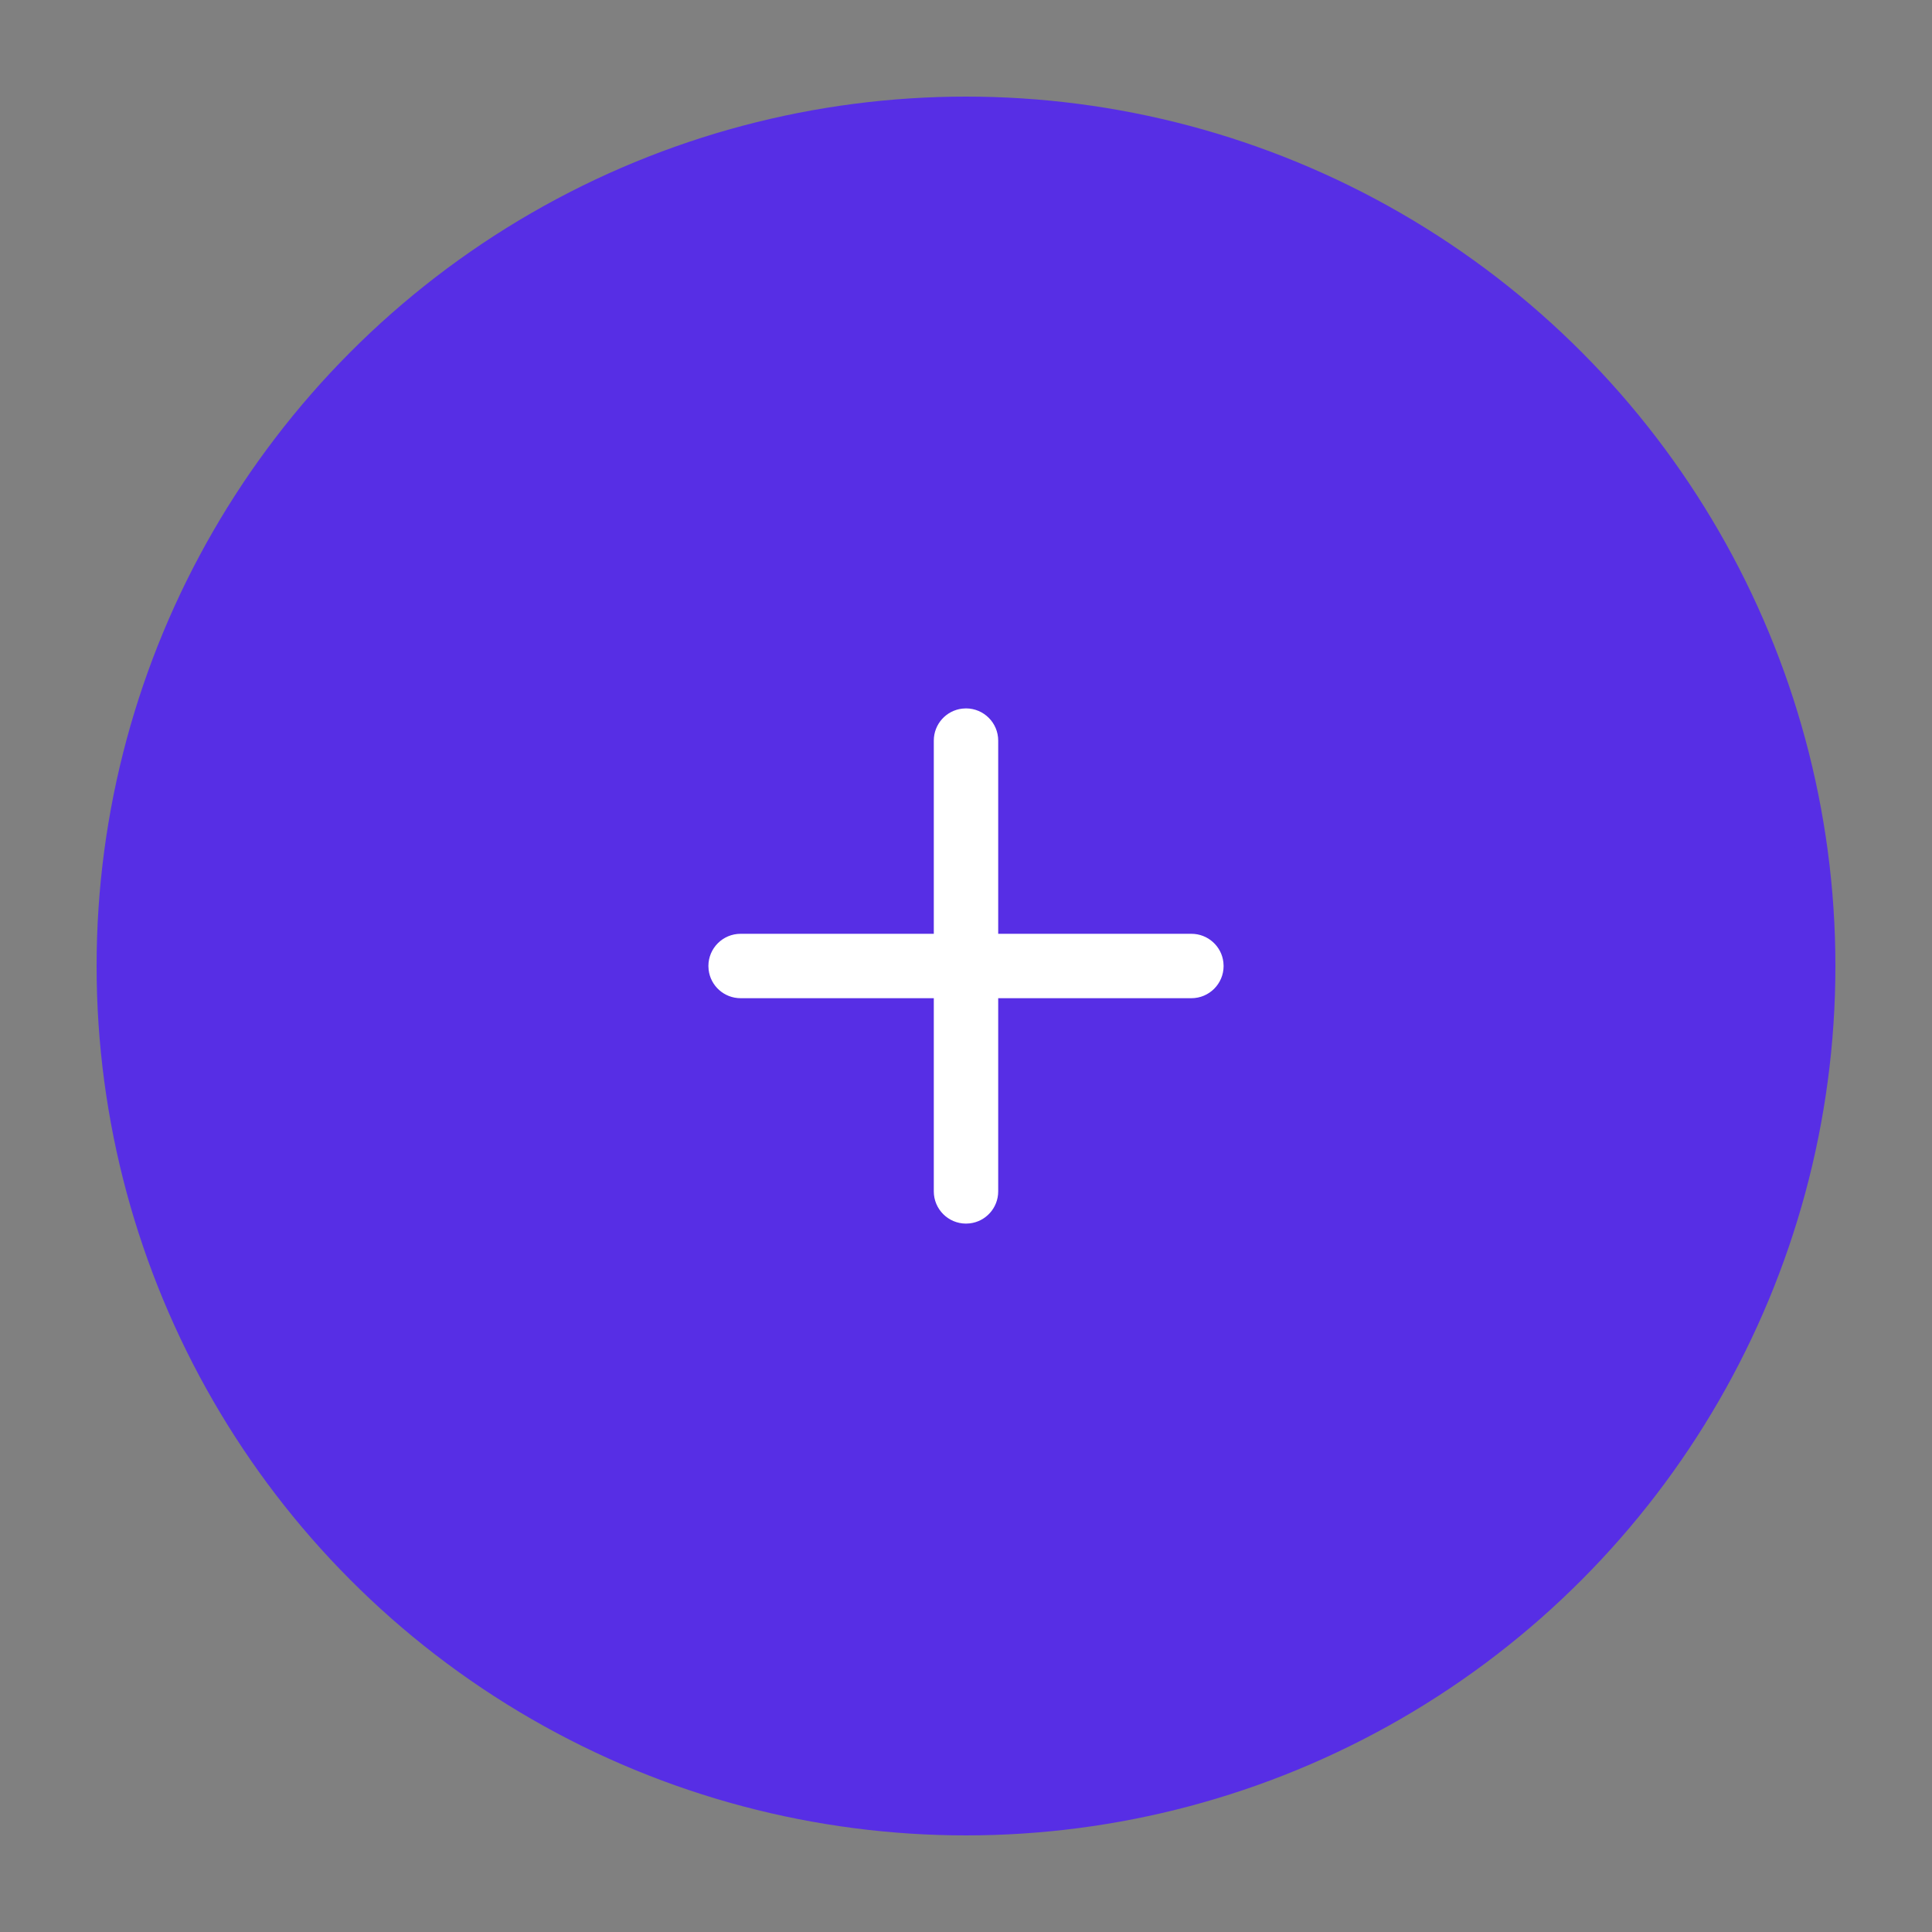 <?xml version="1.0" encoding="UTF-8" standalone="no"?>
<svg
   xmlns:dc="http://purl.org/dc/elements/1.1/"
   xmlns:cc="http://creativecommons.org/ns#"
   xmlns:rdf="http://www.w3.org/1999/02/22-rdf-syntax-ns#"
   xmlns:svg="http://www.w3.org/2000/svg"
   xmlns="http://www.w3.org/2000/svg"
   xmlns:xlink="http://www.w3.org/1999/xlink"
   xmlns:sodipodi="http://sodipodi.sourceforge.net/DTD/sodipodi-0.dtd"
   xmlns:inkscape="http://www.inkscape.org/namespaces/inkscape"
   width="60"
   height="60"
   viewBox="0 0 60 60"
   version="1.1"
   id="svg19"
   sodipodi:docname="button_crear_gifo_hover.svg"
   inkscape:version="0.92.5 (2060ec1f9f, 2020-04-08)">
  <rect x="0" y="0" width="60" height="60" fill="#808080" stroke="none"/>
  <sodipodi:namedview
     pagecolor="#ffffff"
     bordercolor="#666666"
     borderopacity="1"
     objecttolerance="10"
     gridtolerance="10"
     guidetolerance="10"
     inkscape:pageopacity="0"
     inkscape:pageshadow="2"
     inkscape:window-width="1920"
     inkscape:window-height="1023"
     id="namedview21"
     showgrid="false"
     inkscape:zoom="4.3703704"
     inkscape:cx="-20.25"
     inkscape:cy="27"
     inkscape:window-x="0"
     inkscape:window-y="0"
     inkscape:window-maximized="1"
     inkscape:current-layer="00-UI-Kit" />
  <!-- Generator: Sketch 63.1 (92452) - https://sketch.com -->
  <title
     id="title2">button-crear-gifo</title>
  <desc
     id="desc4">Created with Sketch.</desc>
  <defs
     id="defs7">
    <path
       d="m 27,19 c 0.552,0 1,0.448 1,1 v 0 6 h 6 c 0.513,0 0.936,0.386 0.993,0.883 L 35,27 c 0,0.552 -0.448,1 -1,1 v 0 h -6 v 6 c 0,0.513 -0.386,0.936 -0.883,0.993 L 27,35 c -0.552,0 -1,-0.448 -1,-1 v 0 -6 h -6 c -0.513,0 -0.936,-0.386 -0.993,-0.883 L 19,27 c 0,-0.552 0.448,-1 1,-1 v 0 h 6 v -6 c 0,-0.513 0.386,-0.936 0.883,-0.993 z"
       id="path-1"
       inkscape:connector-curvature="0" />
  </defs>
  <g
     id="GIFOS"
     style="fill:none;fill-rule:evenodd;stroke:none;stroke-width:1"
     transform="translate(0,6)">
    <g
       id="00-UI-Kit"
       transform="translate(-169,-2765)">
      <g
         id="g15"
         transform="translate(172,2762)">
        <g
           id="Group-3">
          <circle
             id="Oval-3"
             cx="27"
             cy="27"
             r="26.5"
             style="fill:#572ee5;fill-opacity:1;fill-rule:nonzero;stroke:#572ee5" />
          <mask
             id="mask-2"
             fill="white">
            <use
               xlink:href="#path-1"
               id="use10"
               x="0"
               y="0"
               width="100%"
               height="100%" />
          </mask>
          <use
             id="button-crear-gifo"
             xlink:href="#path-1"
             style="fill:#ffffff;fill-opacity:1;fill-rule:nonzero"
             x="0"
             y="0"
             width="100%"
             height="100%" />
        </g>
      </g>
    </g>
  </g>
</svg>
